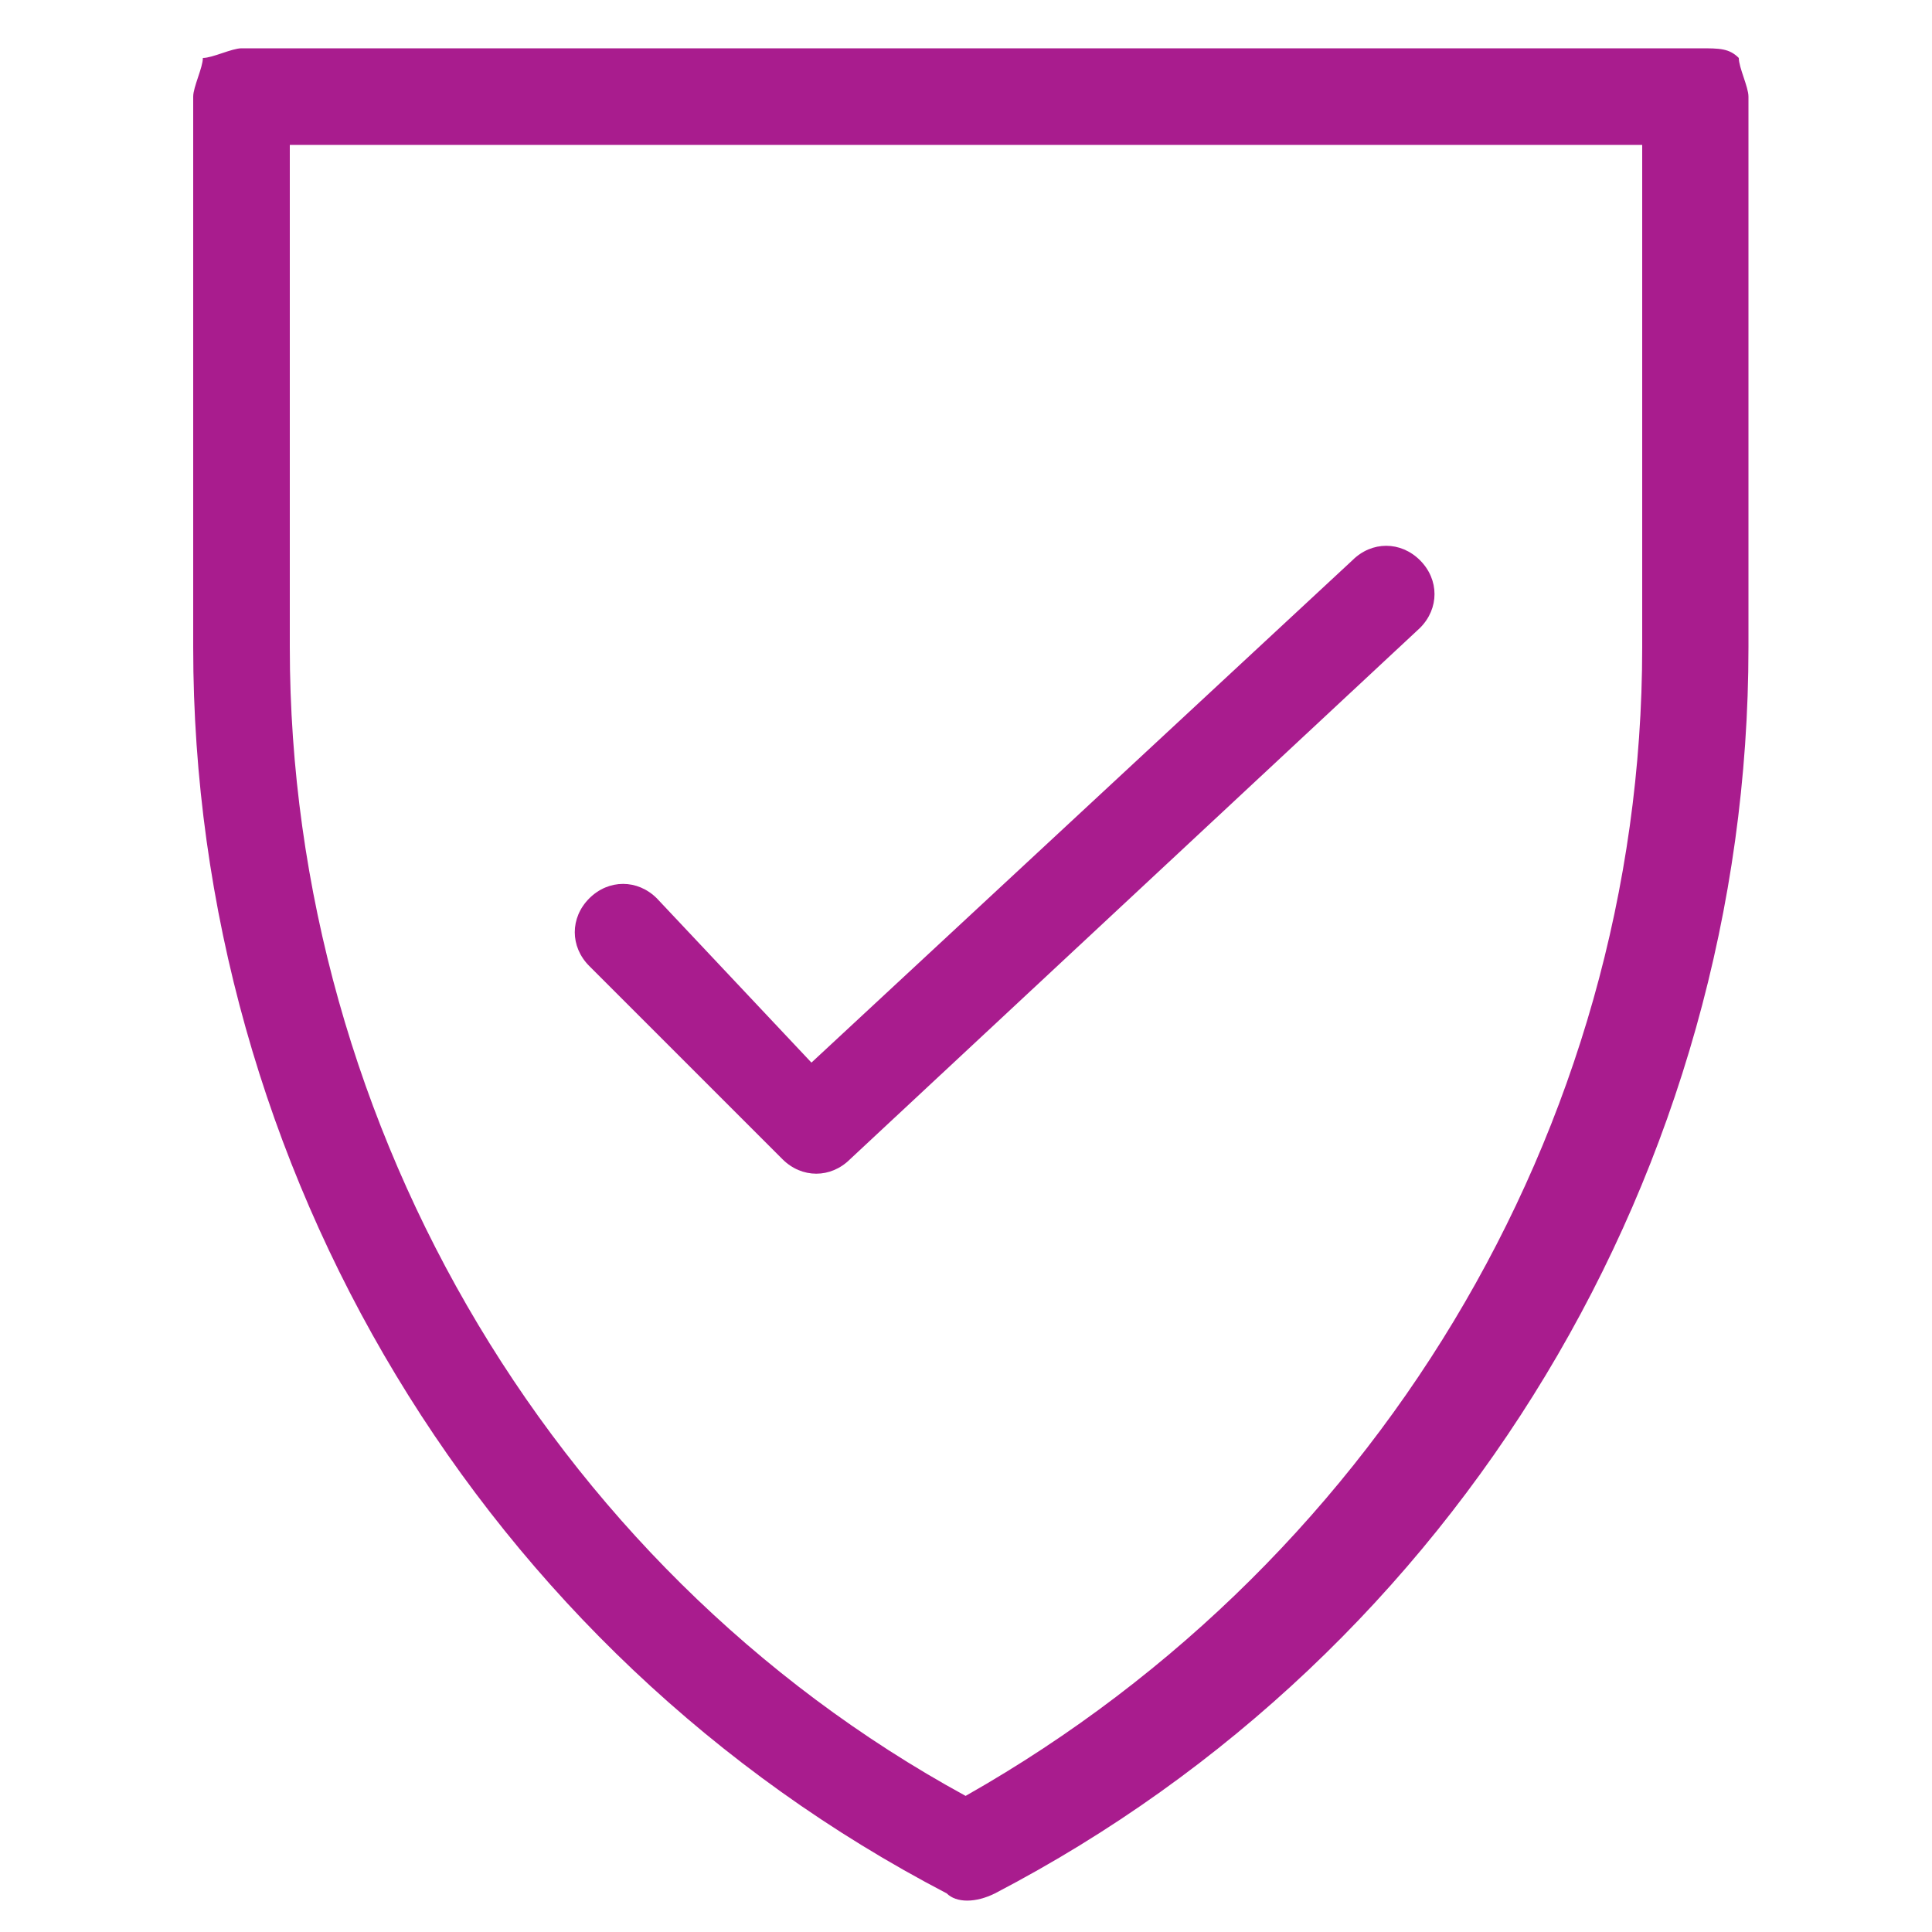 <svg id="SvgjsSvg1001" width="288" height="288" xmlns="http://www.w3.org/2000/svg" version="1.1" xmlns:xlink="http://www.w3.org/1999/xlink" xmlns:svgjs="http://svgjs.com/svgjs"><defs id="SvgjsDefs1002"></defs><g id="SvgjsG1008"><svg xmlns="http://www.w3.org/2000/svg" enable-background="new 0 0 17 20" viewBox="0 0 17 20" width="288" height="288"><g transform="translate(1 1)" fill="#000000" class="color000 svgShape"><path fill="#a91c8e" d="M11.5,4.8L5.9,10L4.3,8.3c-0.2-0.2-0.5-0.2-0.7,0C3.4,8.5,3.4,8.8,3.6,9l2,2c0.2,0.2,0.5,0.2,0.7,0						l5.9-5.5c0.2-0.2,0.2-0.5,0-0.7S11.7,4.6,11.5,4.8z" class="colora91c8e svgShape"></path><path fill="#a91c8e" d="M0,0v0.5h14.5v5.2c0,5-2.8,9.6-7.2,12l0.2,0.4l0.2-0.4c-4.4-2.3-7.2-7-7.2-12l0-5.7H0v0.5V0h-0.5v5.7
						c0,5.4,3,10.4,7.8,12.9c0.1,0.1,0.3,0.1,0.5,0c4.8-2.5,7.8-7.5,7.8-12.9V0c0-0.1-0.1-0.3-0.1-0.4c-0.1-0.1-0.2-0.1-0.4-0.1H0
						c-0.1,0-0.3,0.1-0.4,0.1C-0.4-0.3-0.5-0.1-0.5,0H0z" class="colora91c8e svgShape"></path></g></svg></g></svg>